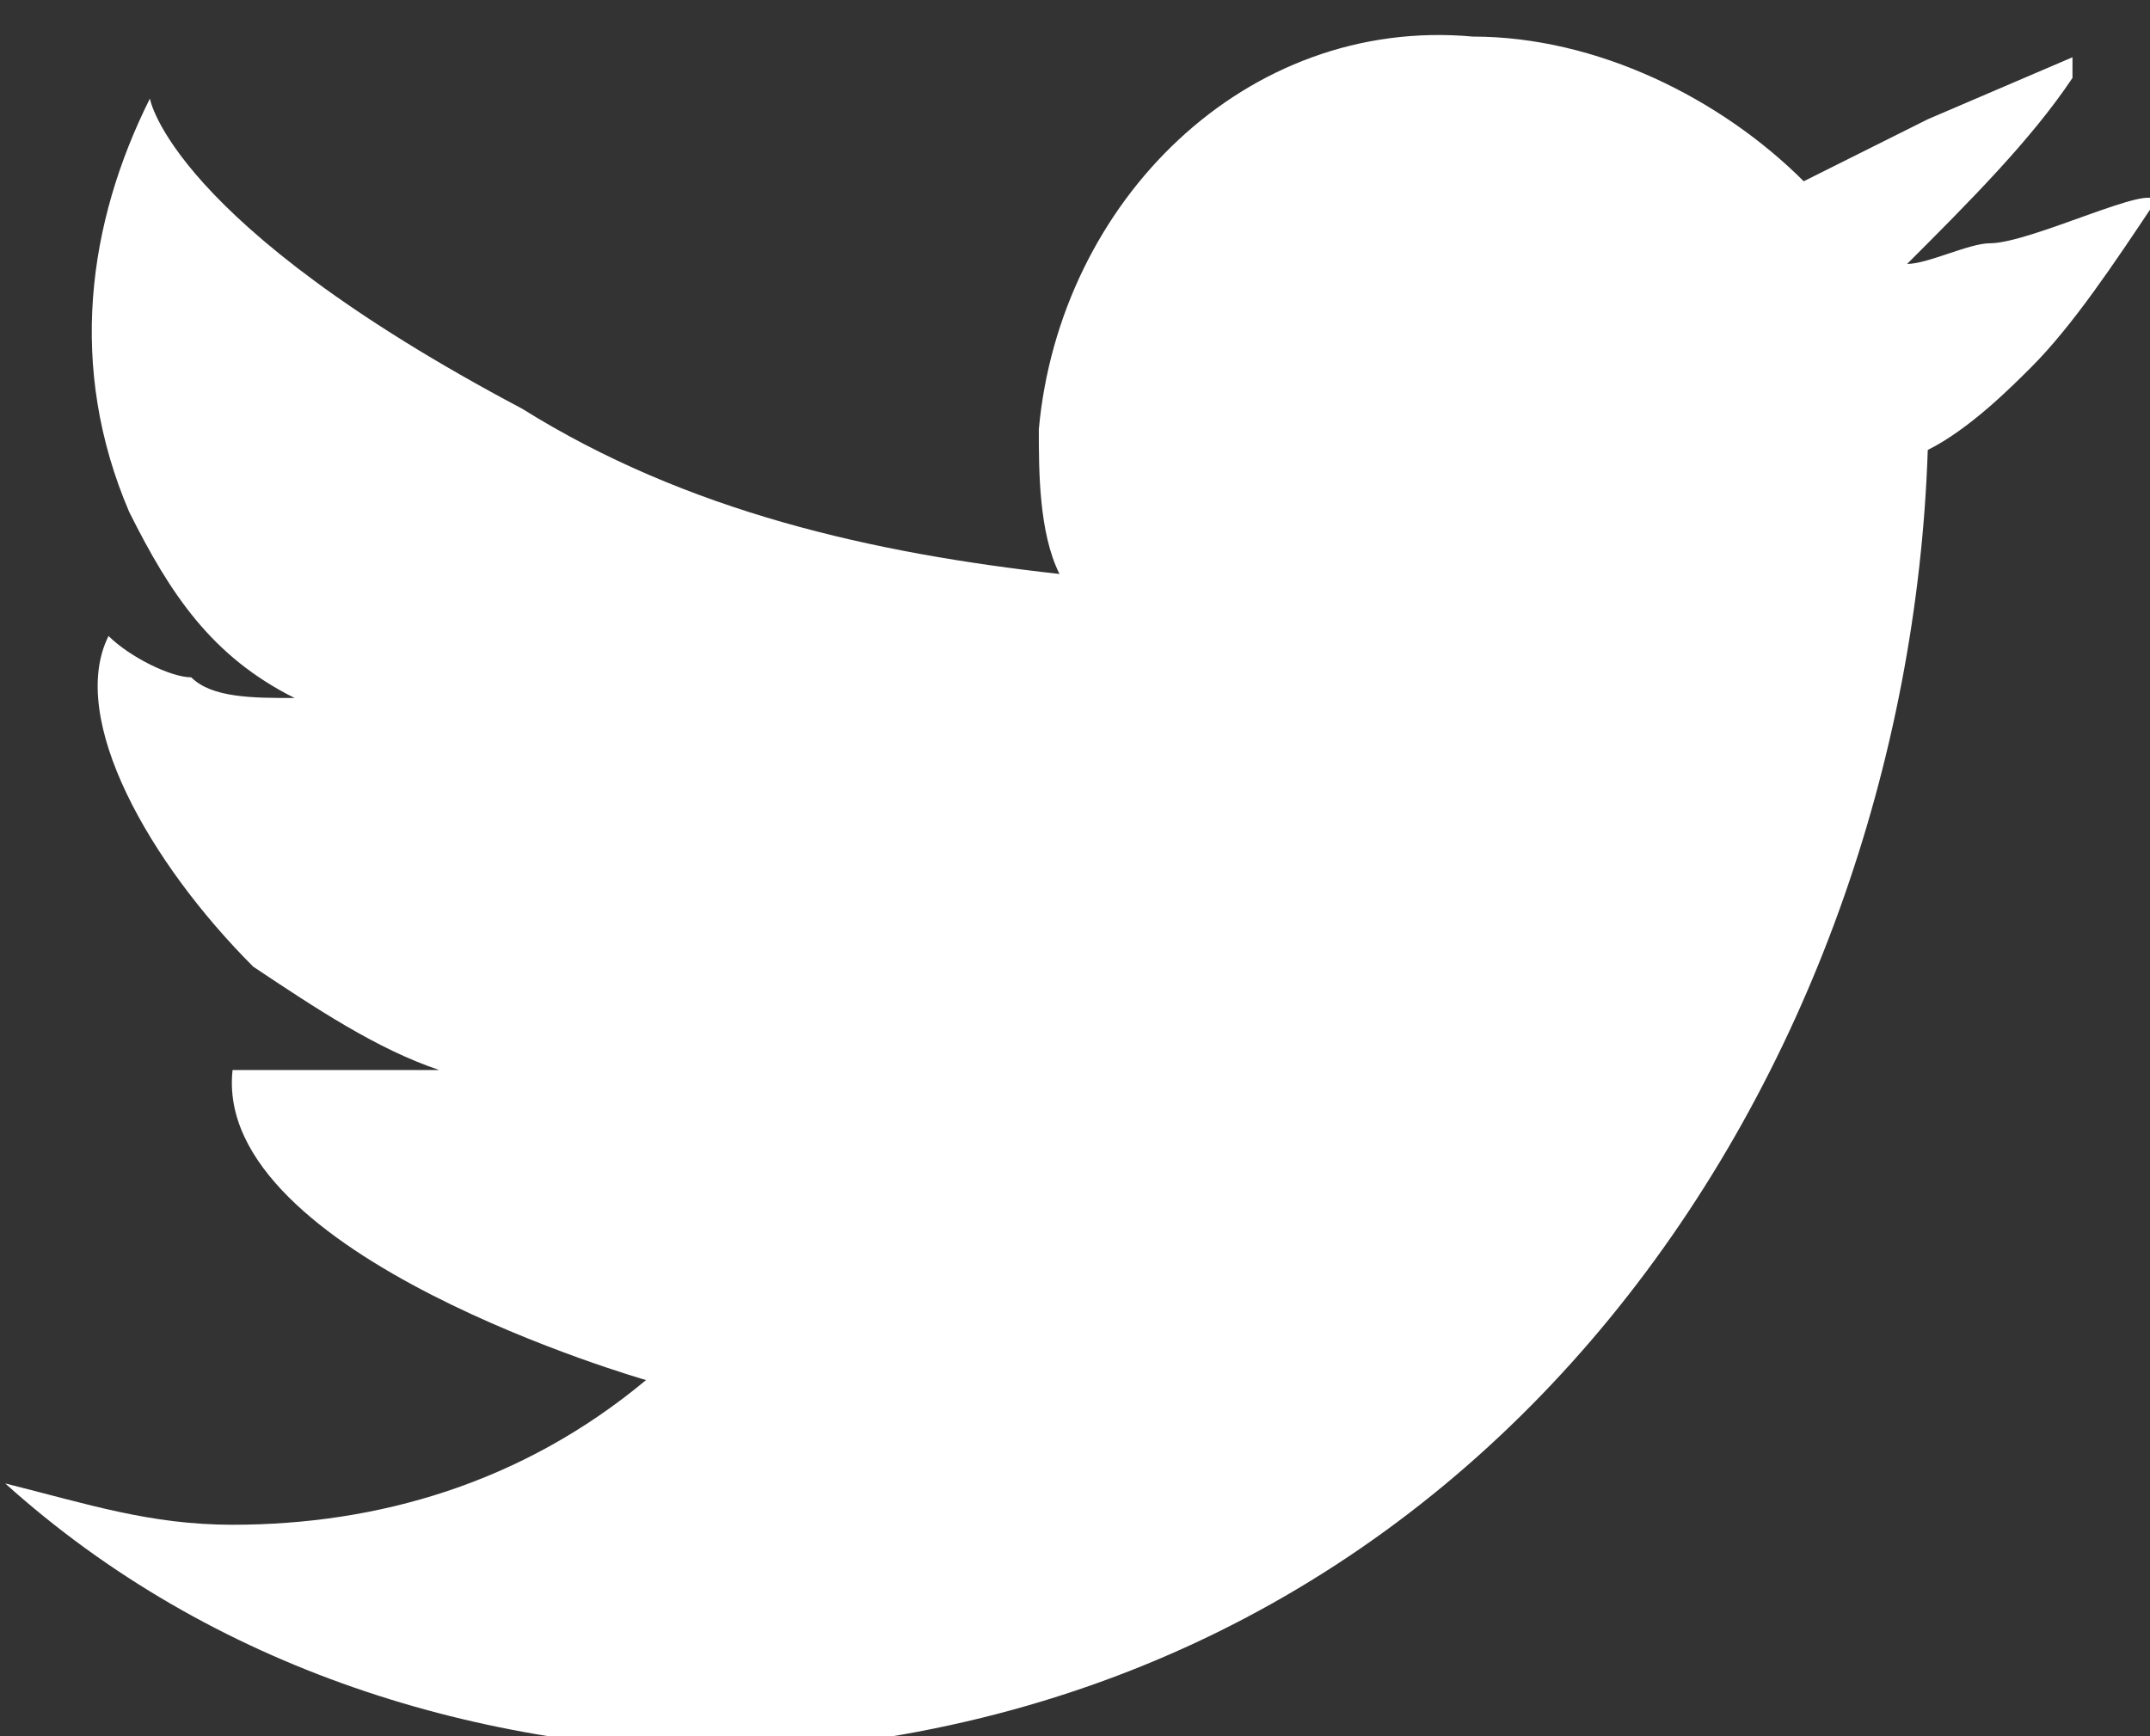 <?xml version="1.0" encoding="utf-8"?>
<!-- Generator: Adobe Illustrator 19.2.1, SVG Export Plug-In . SVG Version: 6.00 Build 0)  -->
<svg version="1.1" id="Layer_1" xmlns="http://www.w3.org/2000/svg" xmlns:xlink="http://www.w3.org/1999/xlink" x="0px" y="0px"
	 viewBox="0 0 10.4 8.4" style="enable-background:new 0 0 10.4 8.4;" xml:space="preserve">
<rect x="0" y="0" width="10.4" height="8.4" fill="#333333" stroke="none"/>
<style type="text/css">
	.st0{fill:#5B5B5B;}
	.st1{fill:#FFFFFF;}
</style>
<g id="Group_12" transform="translate(-167.975 -618.923)">
	<path id="Path_12" class="st1" d="M177.6,620.1c-0.1,0-0.3,0.1-0.4,0.1l0,0c0.3-0.3,0.6-0.6,0.8-0.9c0-0.1,0-0.1,0-0.1l-0.7,0.3
		l-0.6,0.3l0,0c-0.4-0.4-1-0.7-1.6-0.7c-1.1-0.1-2,0.8-2.1,1.9c0,0.2,0,0.5,0.1,0.7c0,0.1,0-0.1,0,0c-0.9-0.1-1.8-0.3-2.6-0.8
		c-1.7-0.9-1.8-1.5-1.8-1.5c-0.3,0.6-0.4,1.3-0.1,2c0.2,0.4,0.4,0.7,0.8,0.9l0,0c-0.2,0-0.4,0-0.5-0.1c-0.1,0-0.3-0.1-0.4-0.2
		c-0.2,0.4,0.2,1.1,0.7,1.6c0.3,0.2,0.6,0.4,0.9,0.5l-1,0c-0.1,0.9,2,1.5,2,1.5l0,0c-0.6,0.5-1.3,0.7-2,0.7c-0.4,0-0.7-0.1-1.1-0.2
		c1,0.9,2.3,1.3,3.6,1.3c3.6-0.2,5.6-3.3,5.7-6.3v0c0.2-0.1,0.4-0.3,0.5-0.4c0.2-0.2,0.4-0.5,0.6-0.8
		C178.4,619.8,177.8,620.1,177.6,620.1z"/>
</g>
</svg>
